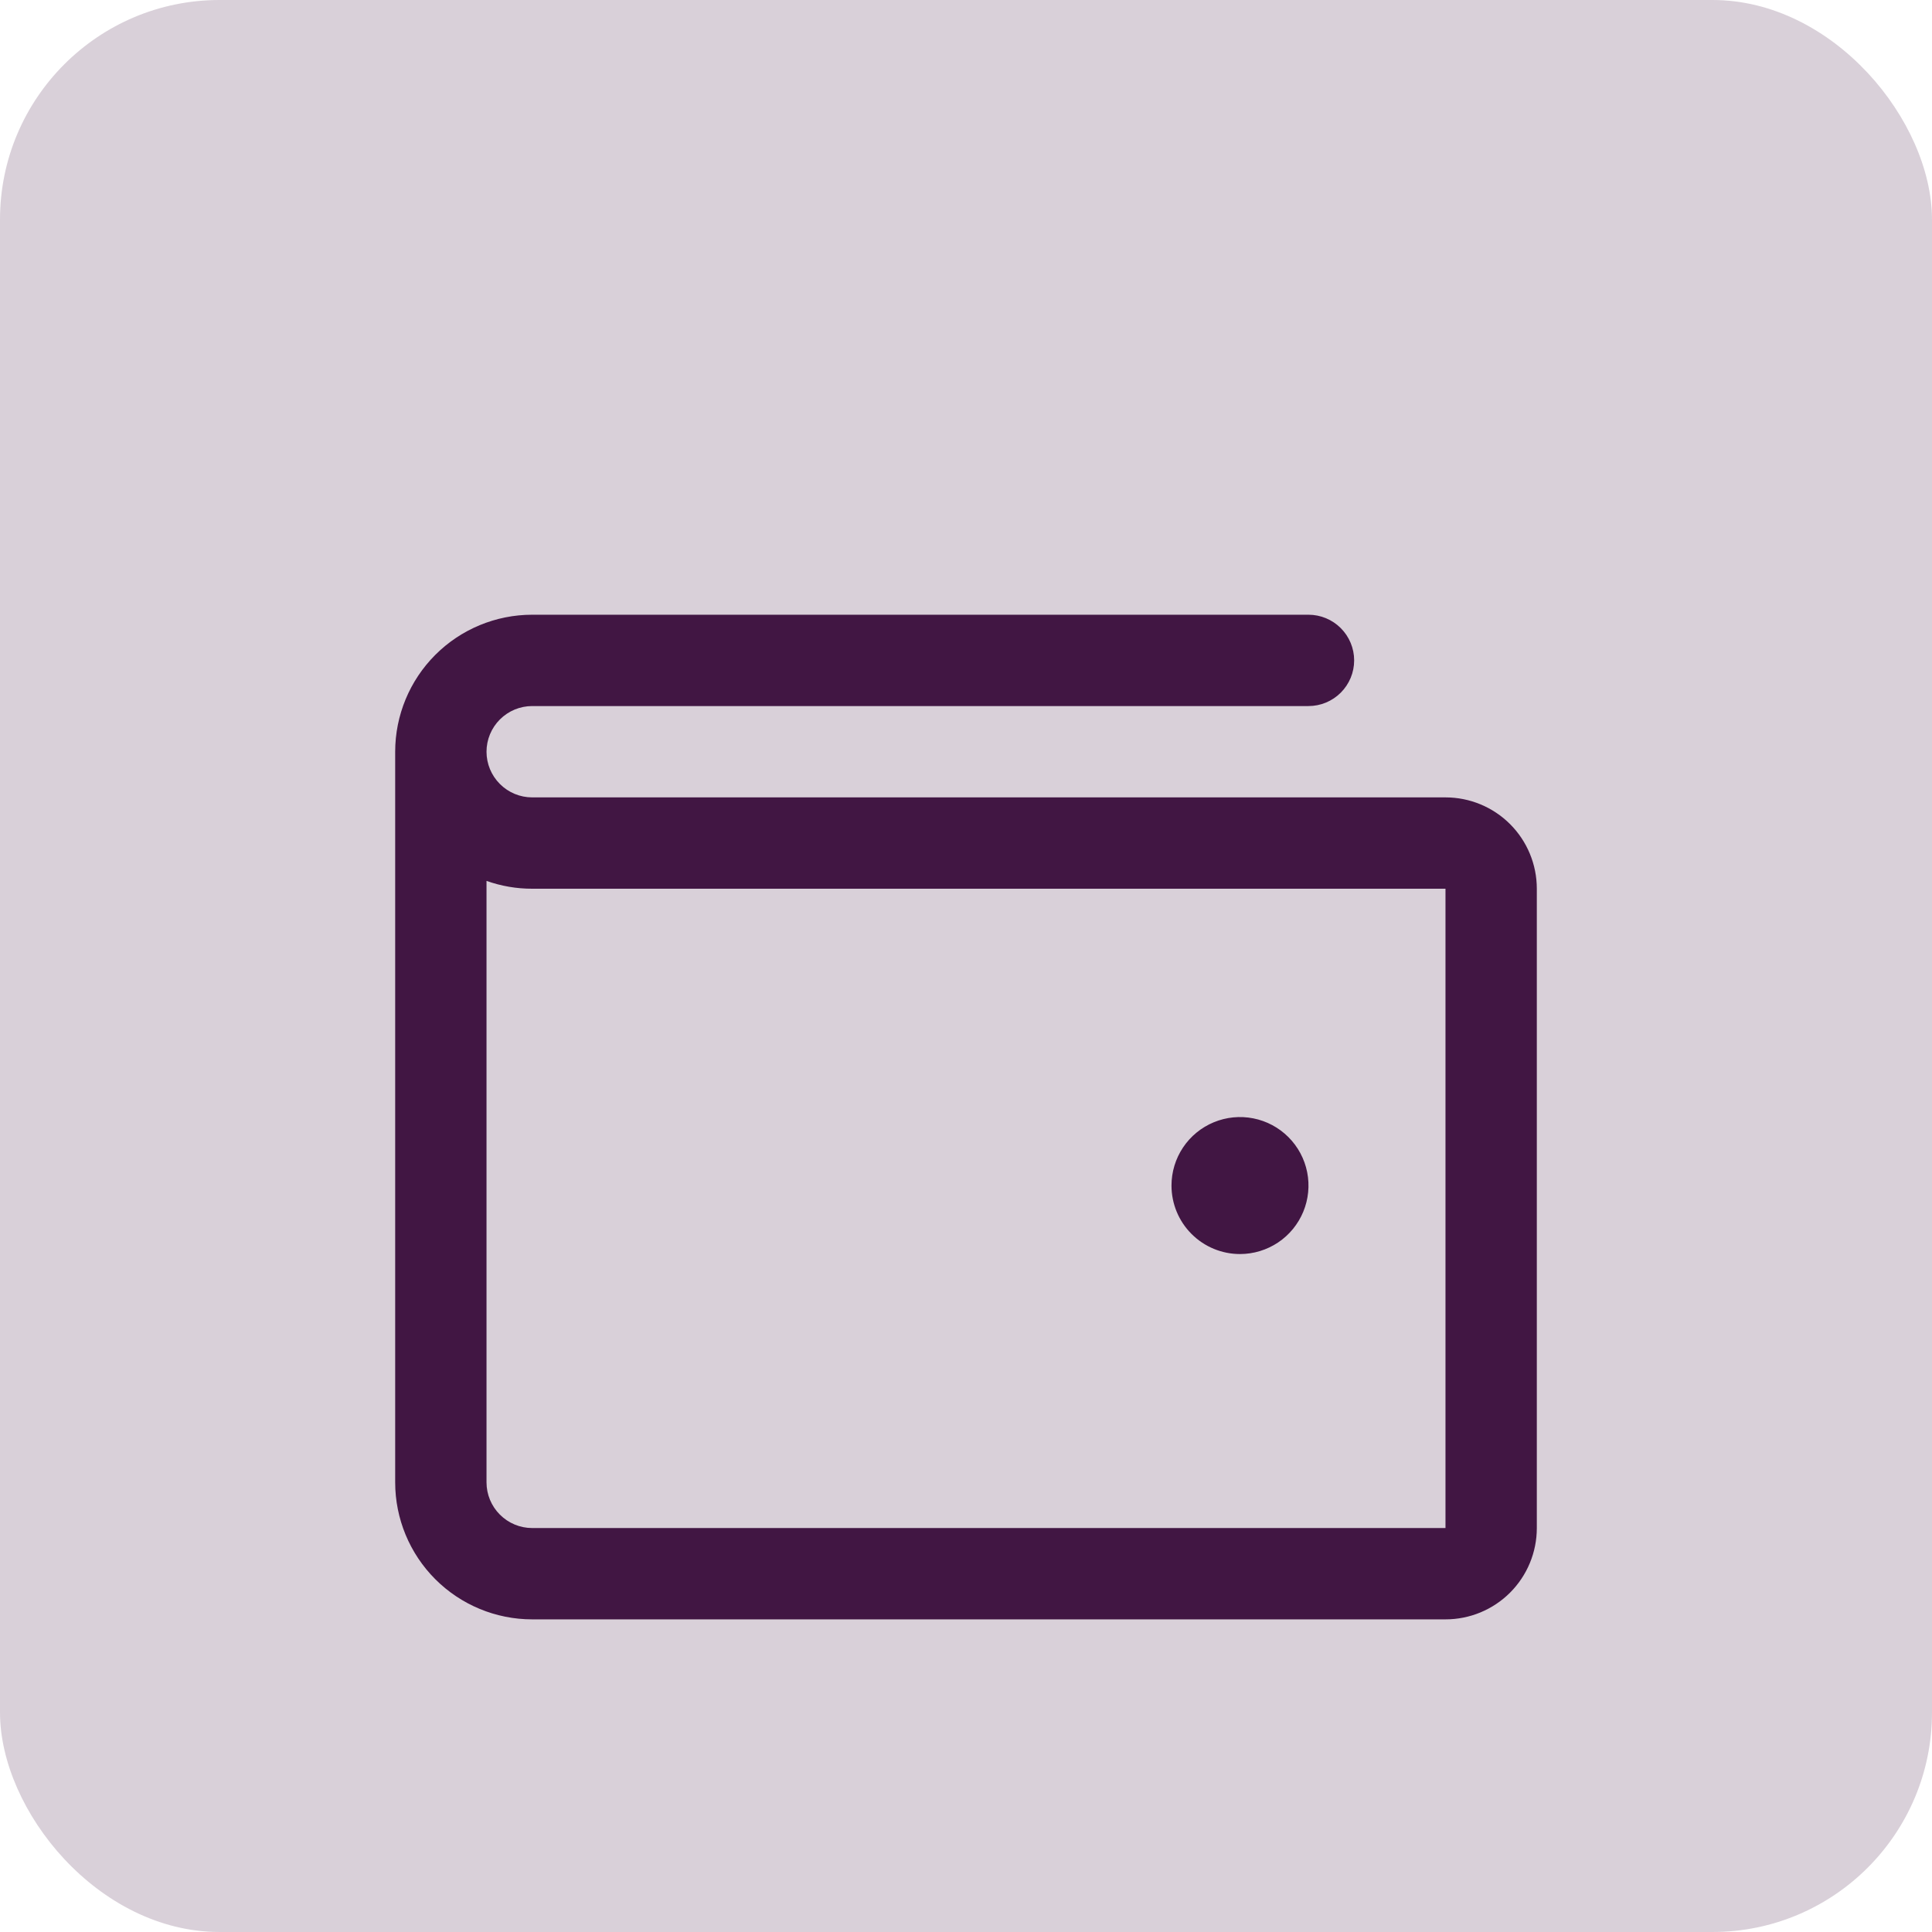 <svg width="44" height="44" viewBox="0 0 44 44" fill="none" xmlns="http://www.w3.org/2000/svg">
<rect opacity="0.2" width="44" height="44" rx="5" fill="#411643"/>
<g filter="url(#filter0_d_1_4845)">
<path d="M32.92 14.16H12.12C11.844 14.16 11.58 14.05 11.385 13.855C11.19 13.66 11.08 13.396 11.08 13.12C11.08 12.844 11.19 12.58 11.385 12.385C11.58 12.19 11.844 12.08 12.12 12.08H29.8C30.076 12.08 30.34 11.97 30.535 11.775C30.73 11.58 30.84 11.316 30.84 11.04C30.84 10.764 30.73 10.5 30.535 10.305C30.34 10.11 30.076 10 29.8 10H12.12C11.293 10 10.499 10.329 9.914 10.914C9.329 11.499 9 12.293 9 13.12V29.76C9 30.587 9.329 31.381 9.914 31.966C10.499 32.551 11.293 32.88 12.12 32.88H32.92C33.472 32.88 34.001 32.661 34.391 32.271C34.781 31.881 35 31.352 35 30.8V16.24C35 15.688 34.781 15.159 34.391 14.769C34.001 14.379 33.472 14.16 32.92 14.16ZM32.92 30.8H12.12C11.844 30.8 11.58 30.69 11.385 30.495C11.19 30.3 11.08 30.036 11.08 29.76V16.062C11.414 16.18 11.766 16.241 12.12 16.24H32.92V30.8ZM26.68 23C26.68 22.692 26.771 22.39 26.943 22.133C27.114 21.877 27.358 21.677 27.643 21.559C27.928 21.441 28.242 21.41 28.544 21.47C28.847 21.53 29.125 21.679 29.343 21.897C29.561 22.115 29.71 22.393 29.77 22.696C29.83 22.998 29.799 23.312 29.681 23.597C29.563 23.882 29.363 24.126 29.107 24.297C28.85 24.468 28.549 24.56 28.24 24.56C27.826 24.56 27.43 24.396 27.137 24.103C26.844 23.811 26.68 23.414 26.68 23Z" fill="#411643"/>
</g>
<defs>
<filter id="filter0_d_1_4845" x="4.3" y="9.3" width="35.4" height="32.28" filterUnits="userSpaceOnUse" color-interpolation-filters="sRGB">
<feFlood flood-opacity="0" result="BackgroundImageFix"/>
<feColorMatrix in="SourceAlpha" type="matrix" values="0 0 0 0 0 0 0 0 0 0 0 0 0 0 0 0 0 0 127 0" result="hardAlpha"/>
<feOffset dy="4"/>
<feGaussianBlur stdDeviation="2.35"/>
<feComposite in2="hardAlpha" operator="out"/>
<feColorMatrix type="matrix" values="0 0 0 0 0.255 0 0 0 0 0.086 0 0 0 0 0.263 0 0 0 0.5 0"/>
<feBlend mode="normal" in2="BackgroundImageFix" result="effect1_dropShadow_1_4845"/>
<feBlend mode="normal" in="SourceGraphic" in2="effect1_dropShadow_1_4845" result="shape"/>
</filter>
</defs>
</svg>
